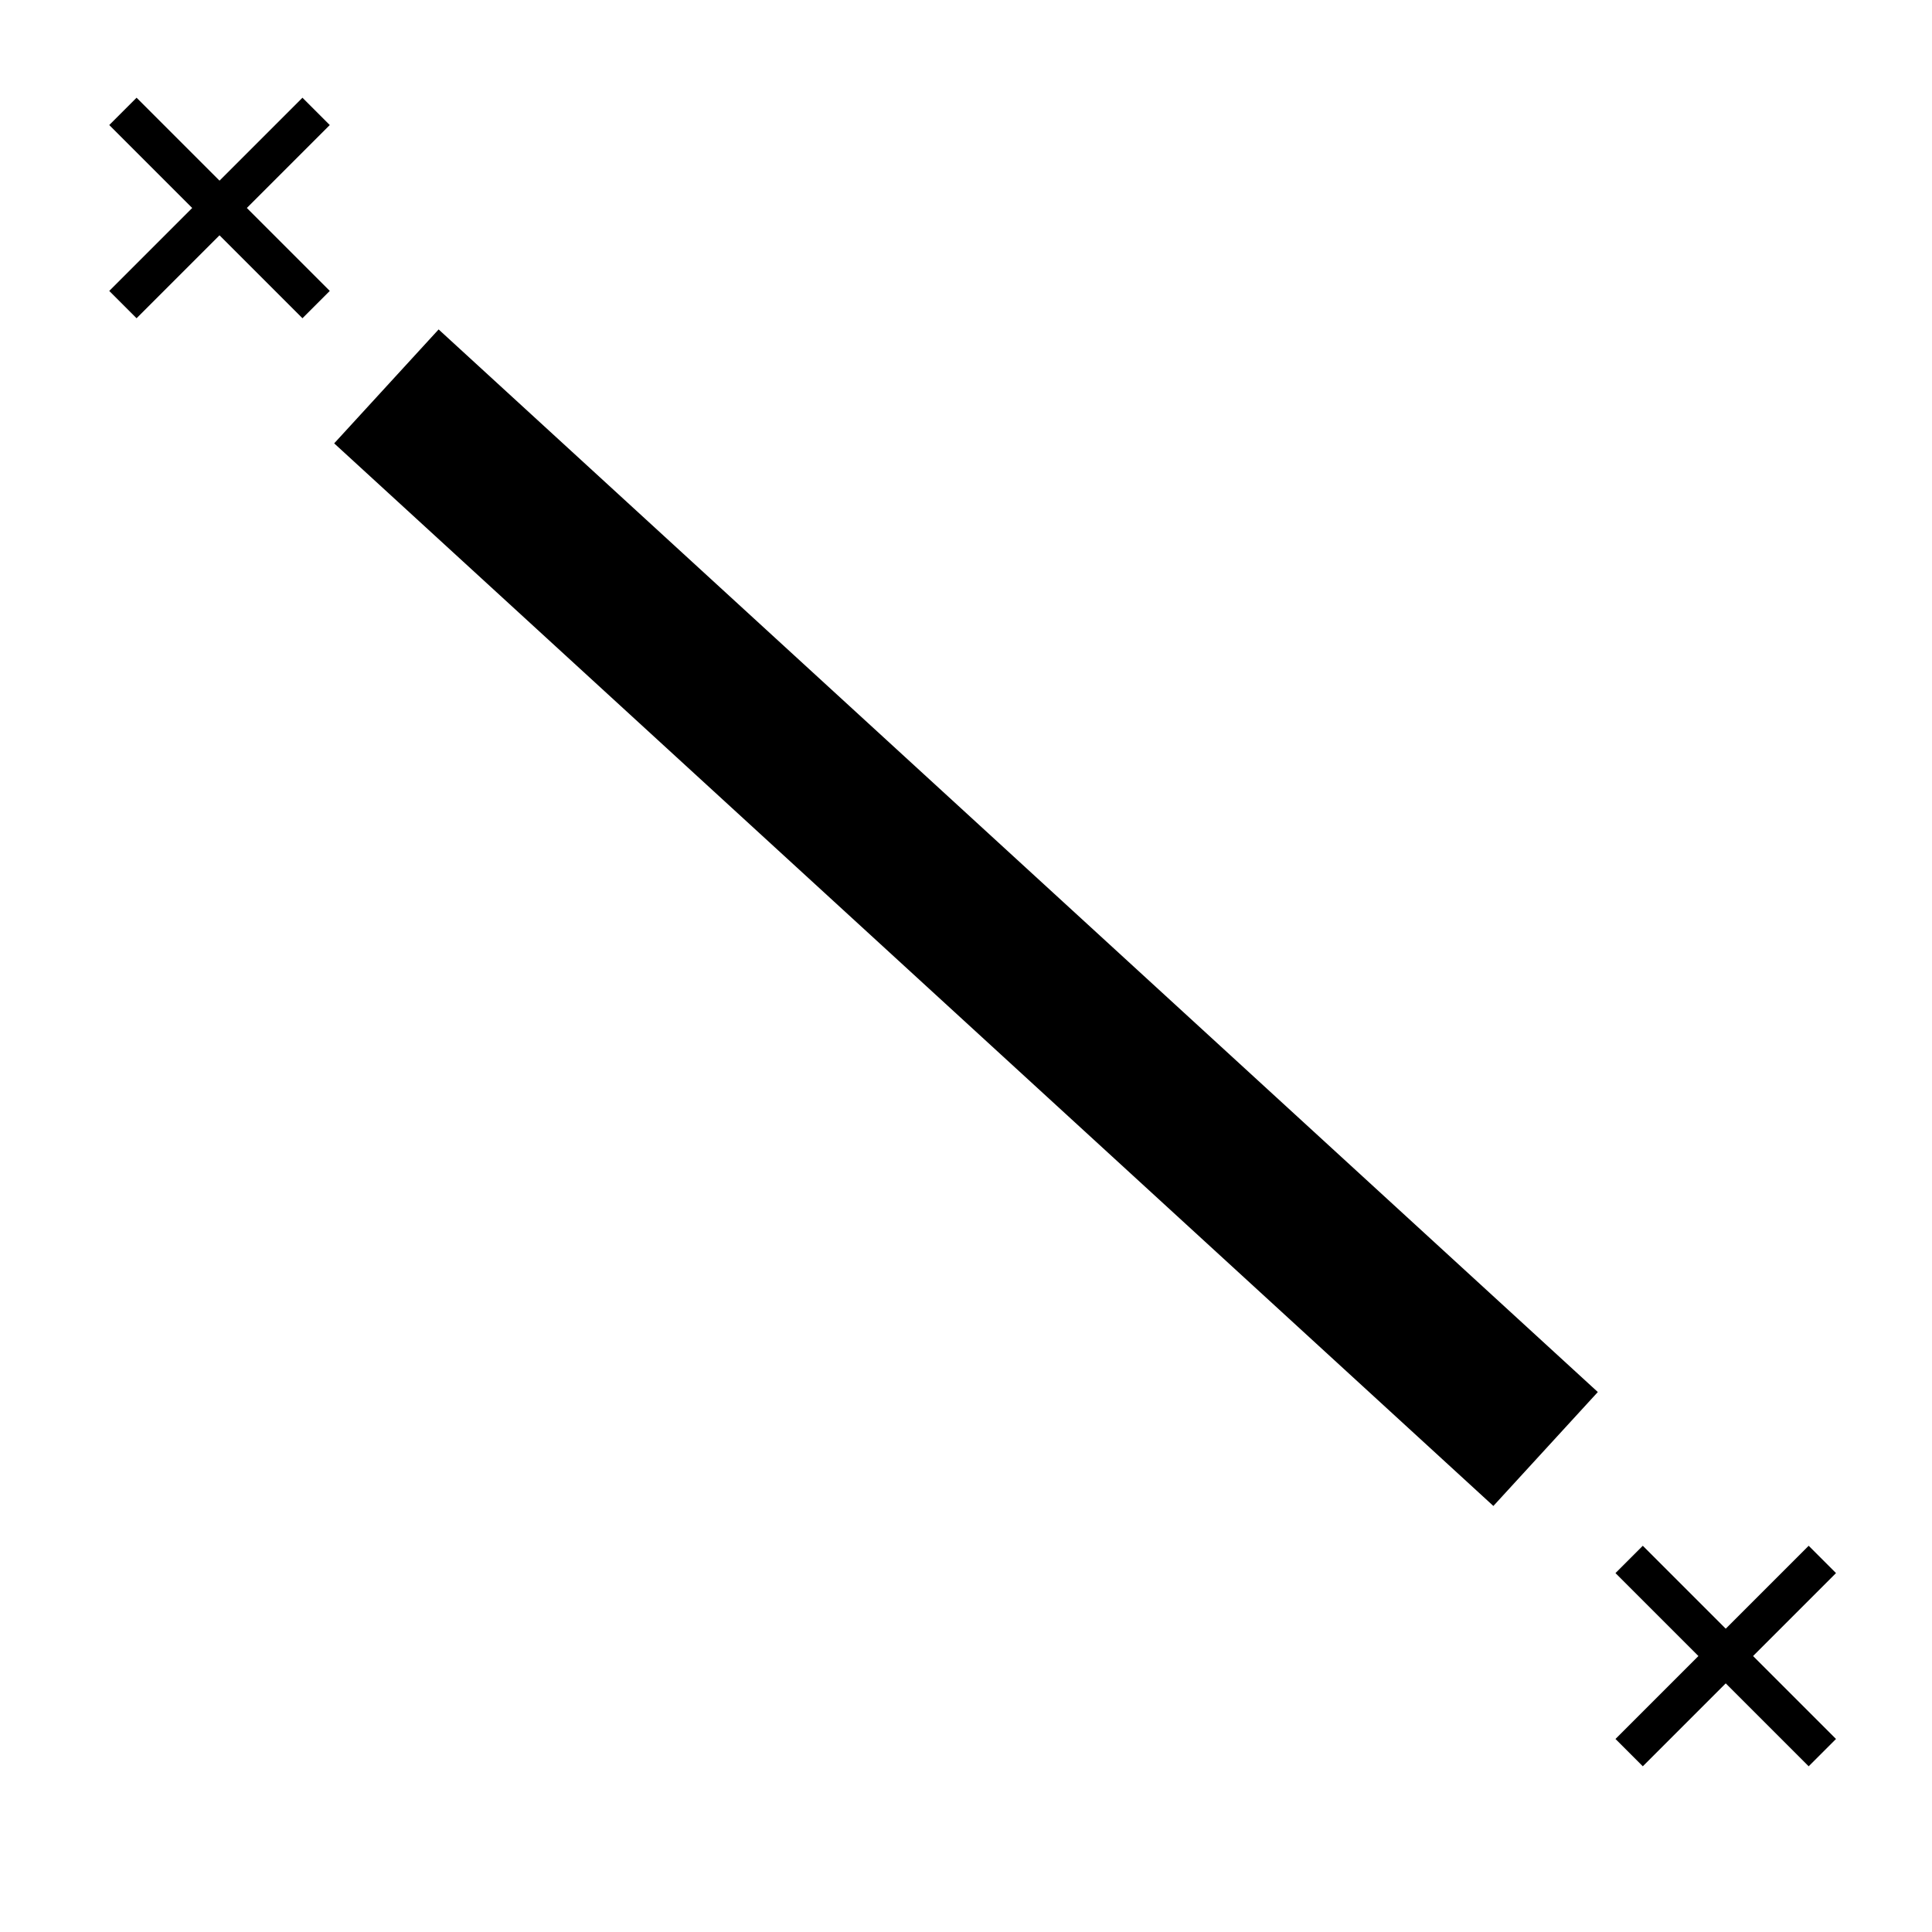 <svg xmlns:dc="http://purl.org/dc/elements/1.1/" xmlns:cc="http://creativecommons.org/ns#" xmlns:rdf="http://www.w3.org/1999/02/22-rdf-syntax-ns#" xmlns:svg="http://www.w3.org/2000/svg" xmlns="http://www.w3.org/2000/svg" xmlns:sodipodi="http://sodipodi.sourceforge.net/DTD/sodipodi-0.dtd" xmlns:inkscape="http://www.inkscape.org/namespaces/inkscape" version="1.1" x="0px" y="0px" viewBox="0 0 100 100"><g transform="translate(0,-952.362)"><g transform="translate(6.362,5.765)"><path transform="translate(0,952.362)" d="M 10,10 0,0" style="" fill="none" stroke="#000000" stroke-width="2" stroke-linecap="butt" stroke-linejoin="miter" stroke-miterlimit="4" stroke-opacity="1" stroke-dasharray="none"></path><path transform="translate(0,952.362)" d="M 0,10 10,0" style="" fill="none" stroke="#000000" stroke-width="2" stroke-linecap="butt" stroke-linejoin="miter" stroke-miterlimit="4" stroke-opacity="1" stroke-dasharray="none"></path></g><g transform="translate(84.324,80.716)"><path transform="translate(0,952.362)" d="M 10,10 0,0" style="" fill="none" stroke="#000000" stroke-width="2" stroke-linecap="butt" stroke-linejoin="miter" stroke-miterlimit="4" stroke-opacity="1" stroke-dasharray="none"></path><path transform="translate(0,952.362)" d="M 0,10 10,0" style="" fill="none" stroke="#000000" stroke-width="2" stroke-linecap="butt" stroke-linejoin="miter" stroke-miterlimit="4" stroke-opacity="1" stroke-dasharray="none"></path></g><path style="" d="M 20,20 80,75" transform="translate(0,952.362)" fill="none" stroke="#000000" stroke-width="8" stroke-linecap="butt" stroke-linejoin="miter" stroke-opacity="1" stroke-miterlimit="4" stroke-dasharray="none"></path></g></svg>